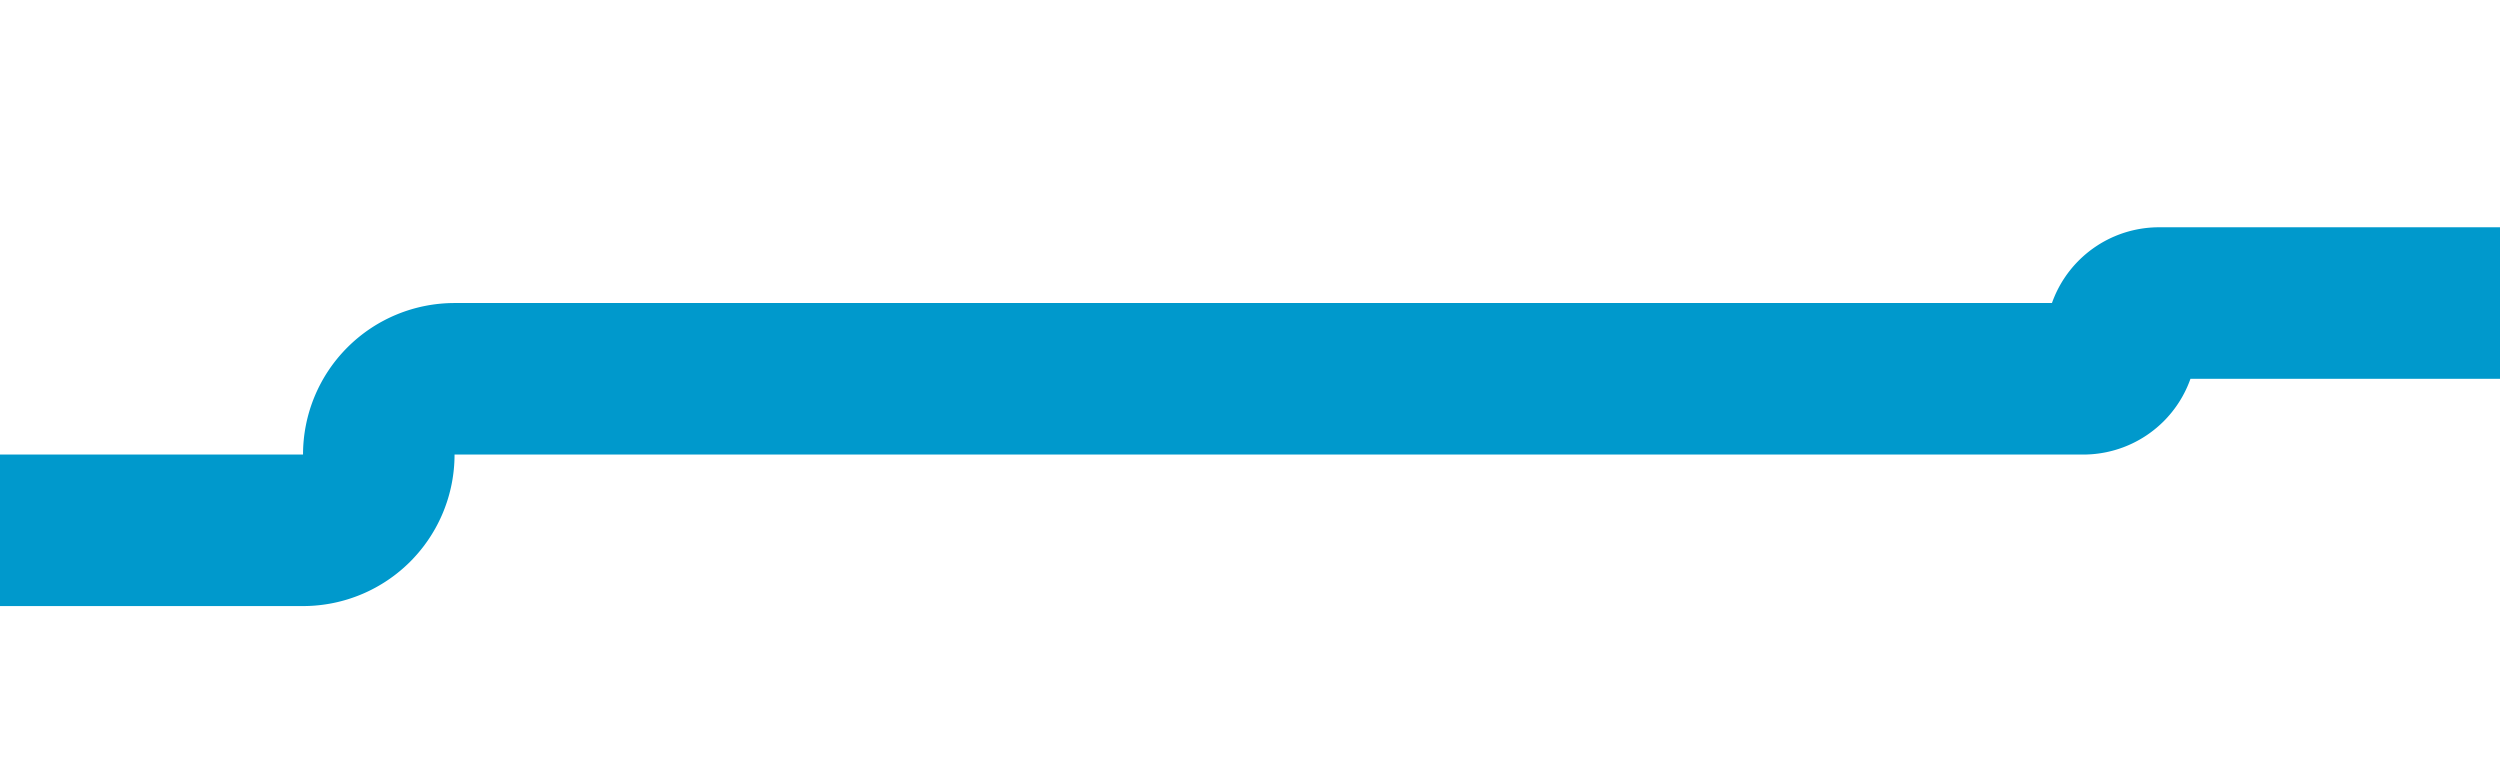 ﻿<?xml version="1.0" encoding="utf-8"?>
<svg version="1.1" xmlns:xlink="http://www.w3.org/1999/xlink" width="33px" height="10px" preserveAspectRatio="xMinYMid meet" viewBox="331 790  33 8" xmlns="http://www.w3.org/2000/svg">
  <path d="M 326 796  L 335 796  A 1 1 0 0 0 336 795 A 1 1 0 0 1 337 794 L 358.5 794  A 0.5 0.5 0 0 0 359 793.5 A 0.5 0.5 0 0 1 359.5 793 L 490 793  " stroke-width="2" stroke="#0099cc" fill="none" />
</svg>